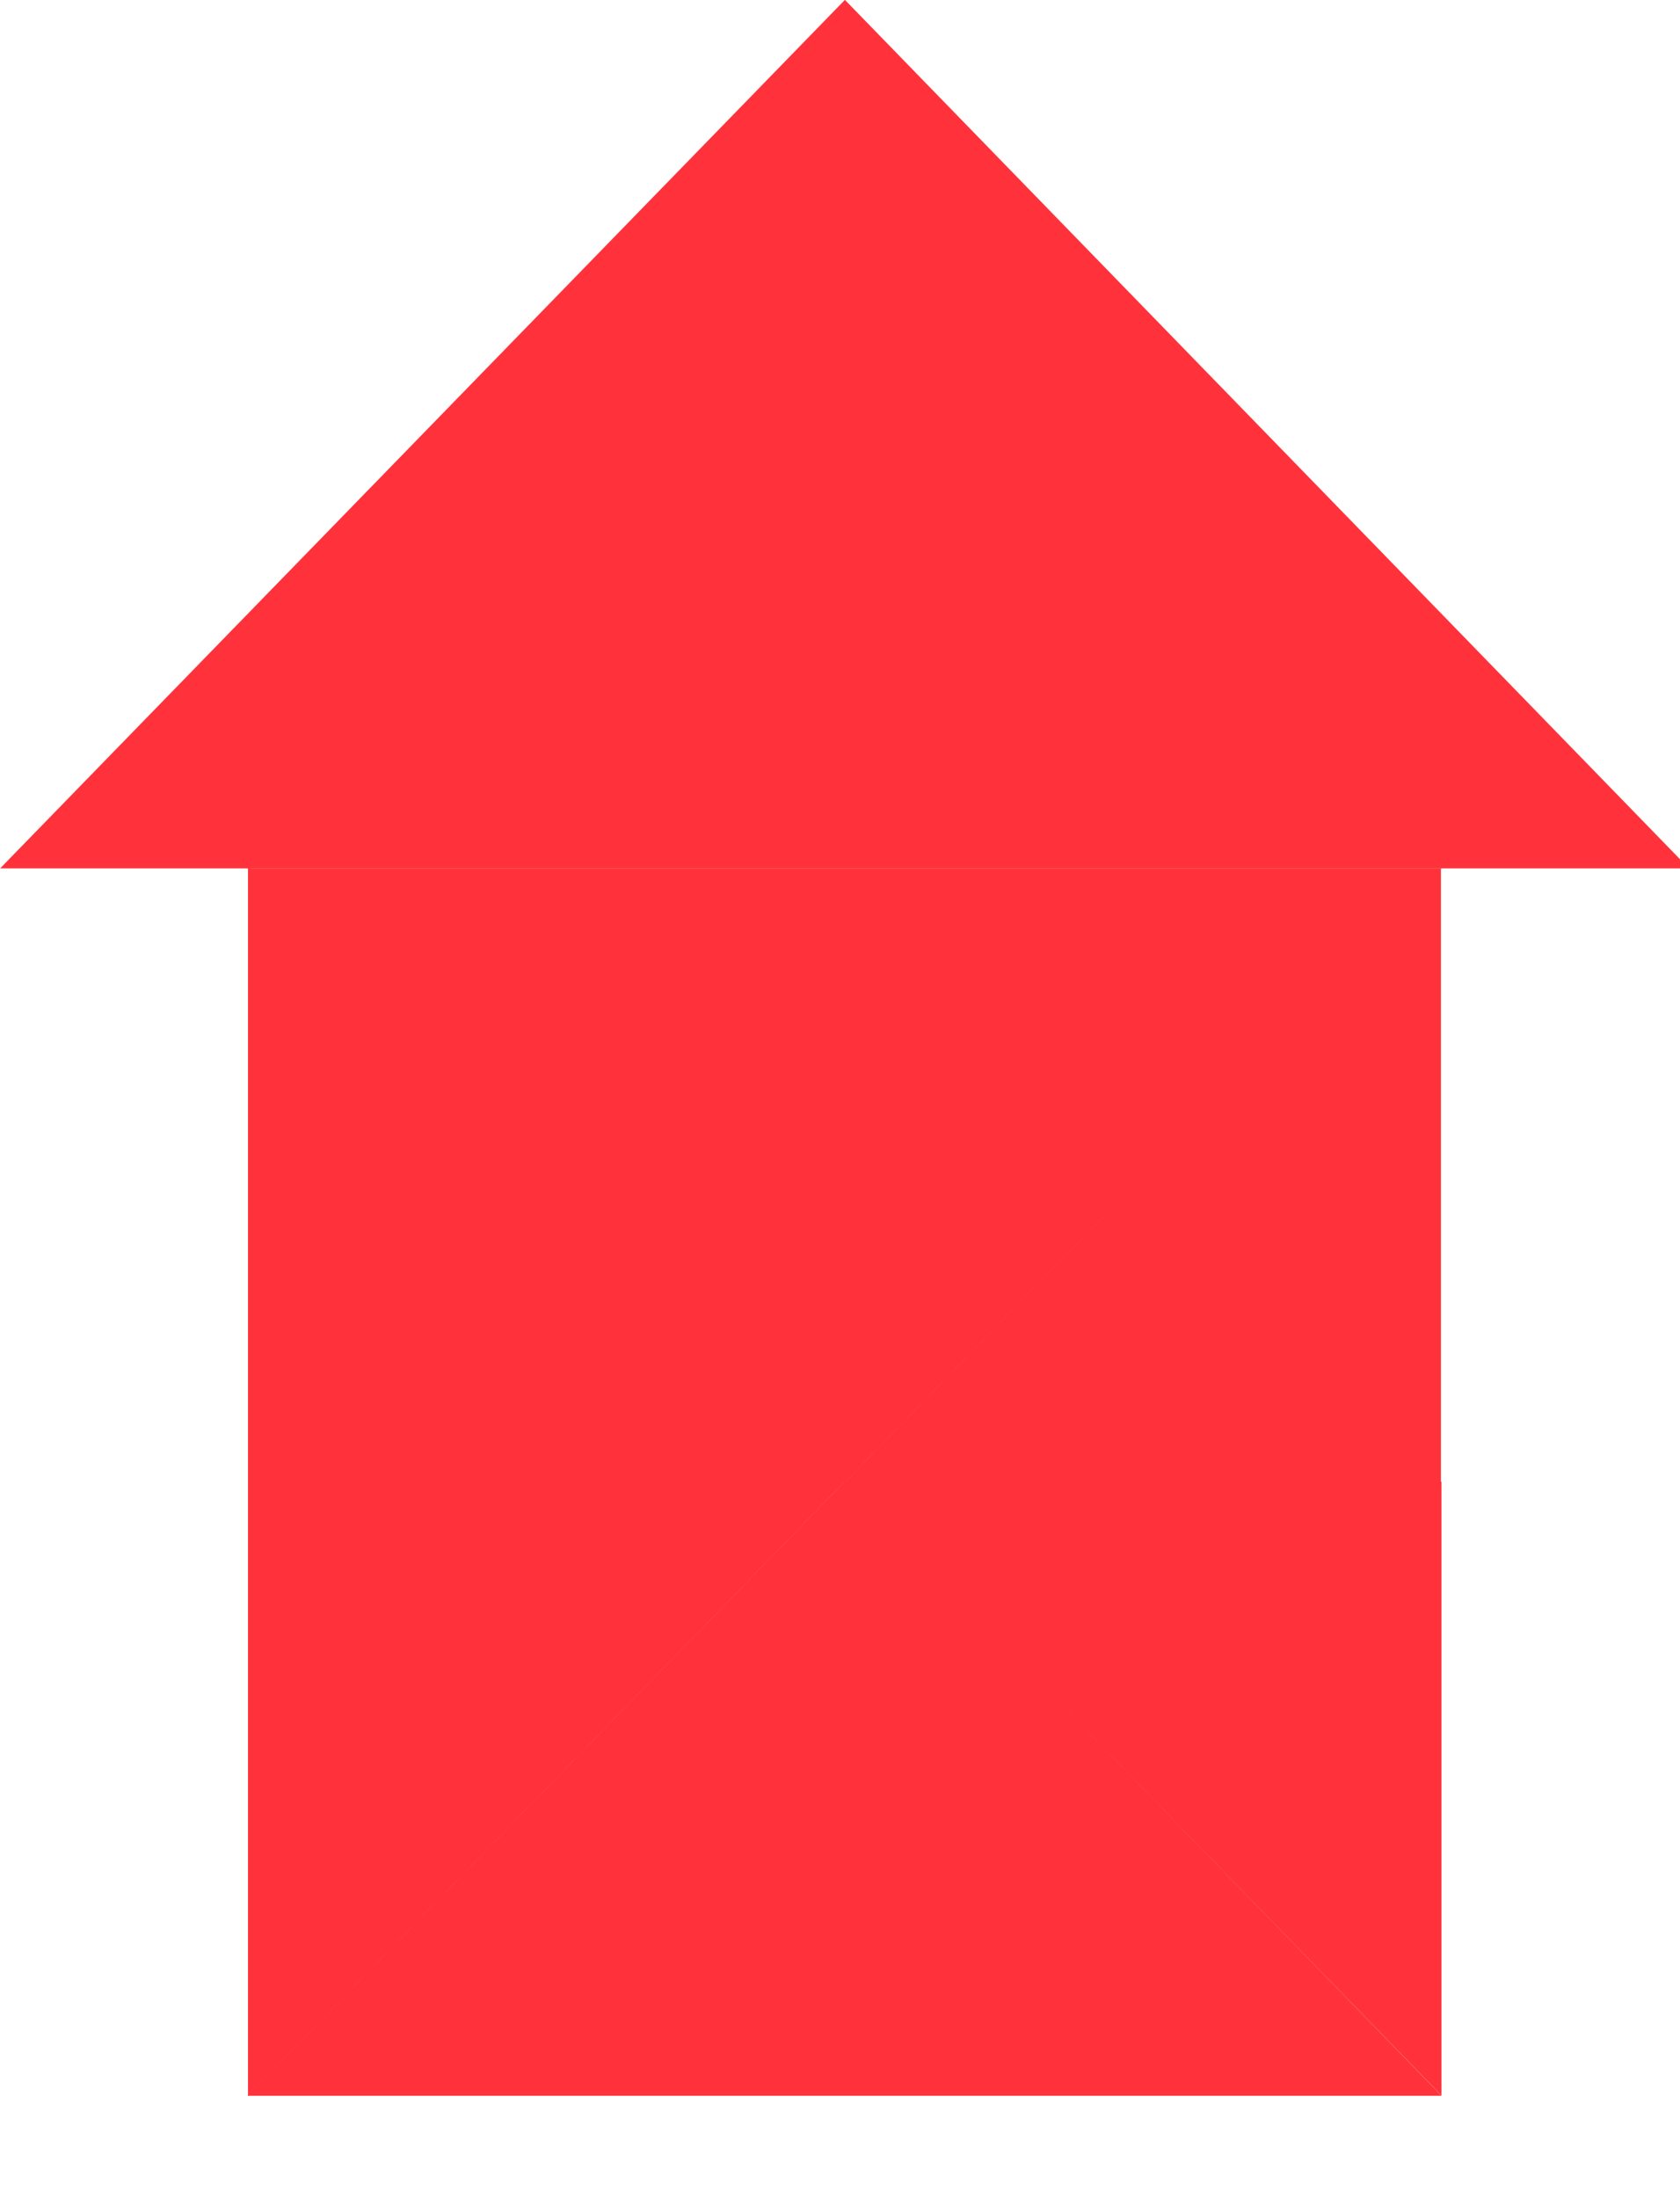 <svg width="13px" height="17px" viewBox="0 0 13 17" version="1.1" xmlns="http://www.w3.org/2000/svg" xmlns:xlink="http://www.w3.org/1999/xlink">
    <g id="Page-1" stroke="none" stroke-width="1" fill="none" fill-rule="evenodd">
        <g id="Desktop-HD" transform="translate(-130, -510)" fill="#FF323B">
            <g id="Group" transform="translate(130, 509)">
                <polygon id="Fill-1" points="1.915 17.208 11.155 17.208 6.537 12.456"></polygon>
                <polygon id="Fill-2" points="1.919 17.208 6.539 12.456 1.919 7.704"></polygon>
                <polygon id="Fill-3" points="1.915 7.715 6.537 12.467 11.155 7.715"></polygon>
                <polygon id="Fill-4" points="6.538 0.999 0.001 7.716 13.069 7.716"></polygon>
                <polygon id="Fill-5" points="6.535 12.466 11.15 12.466 11.15 7.714"></polygon>
                <polygon id="Fill-6" points="6.534 12.46 11.154 17.206 11.154 12.46"></polygon>
            </g>
        </g>
    </g>
</svg>